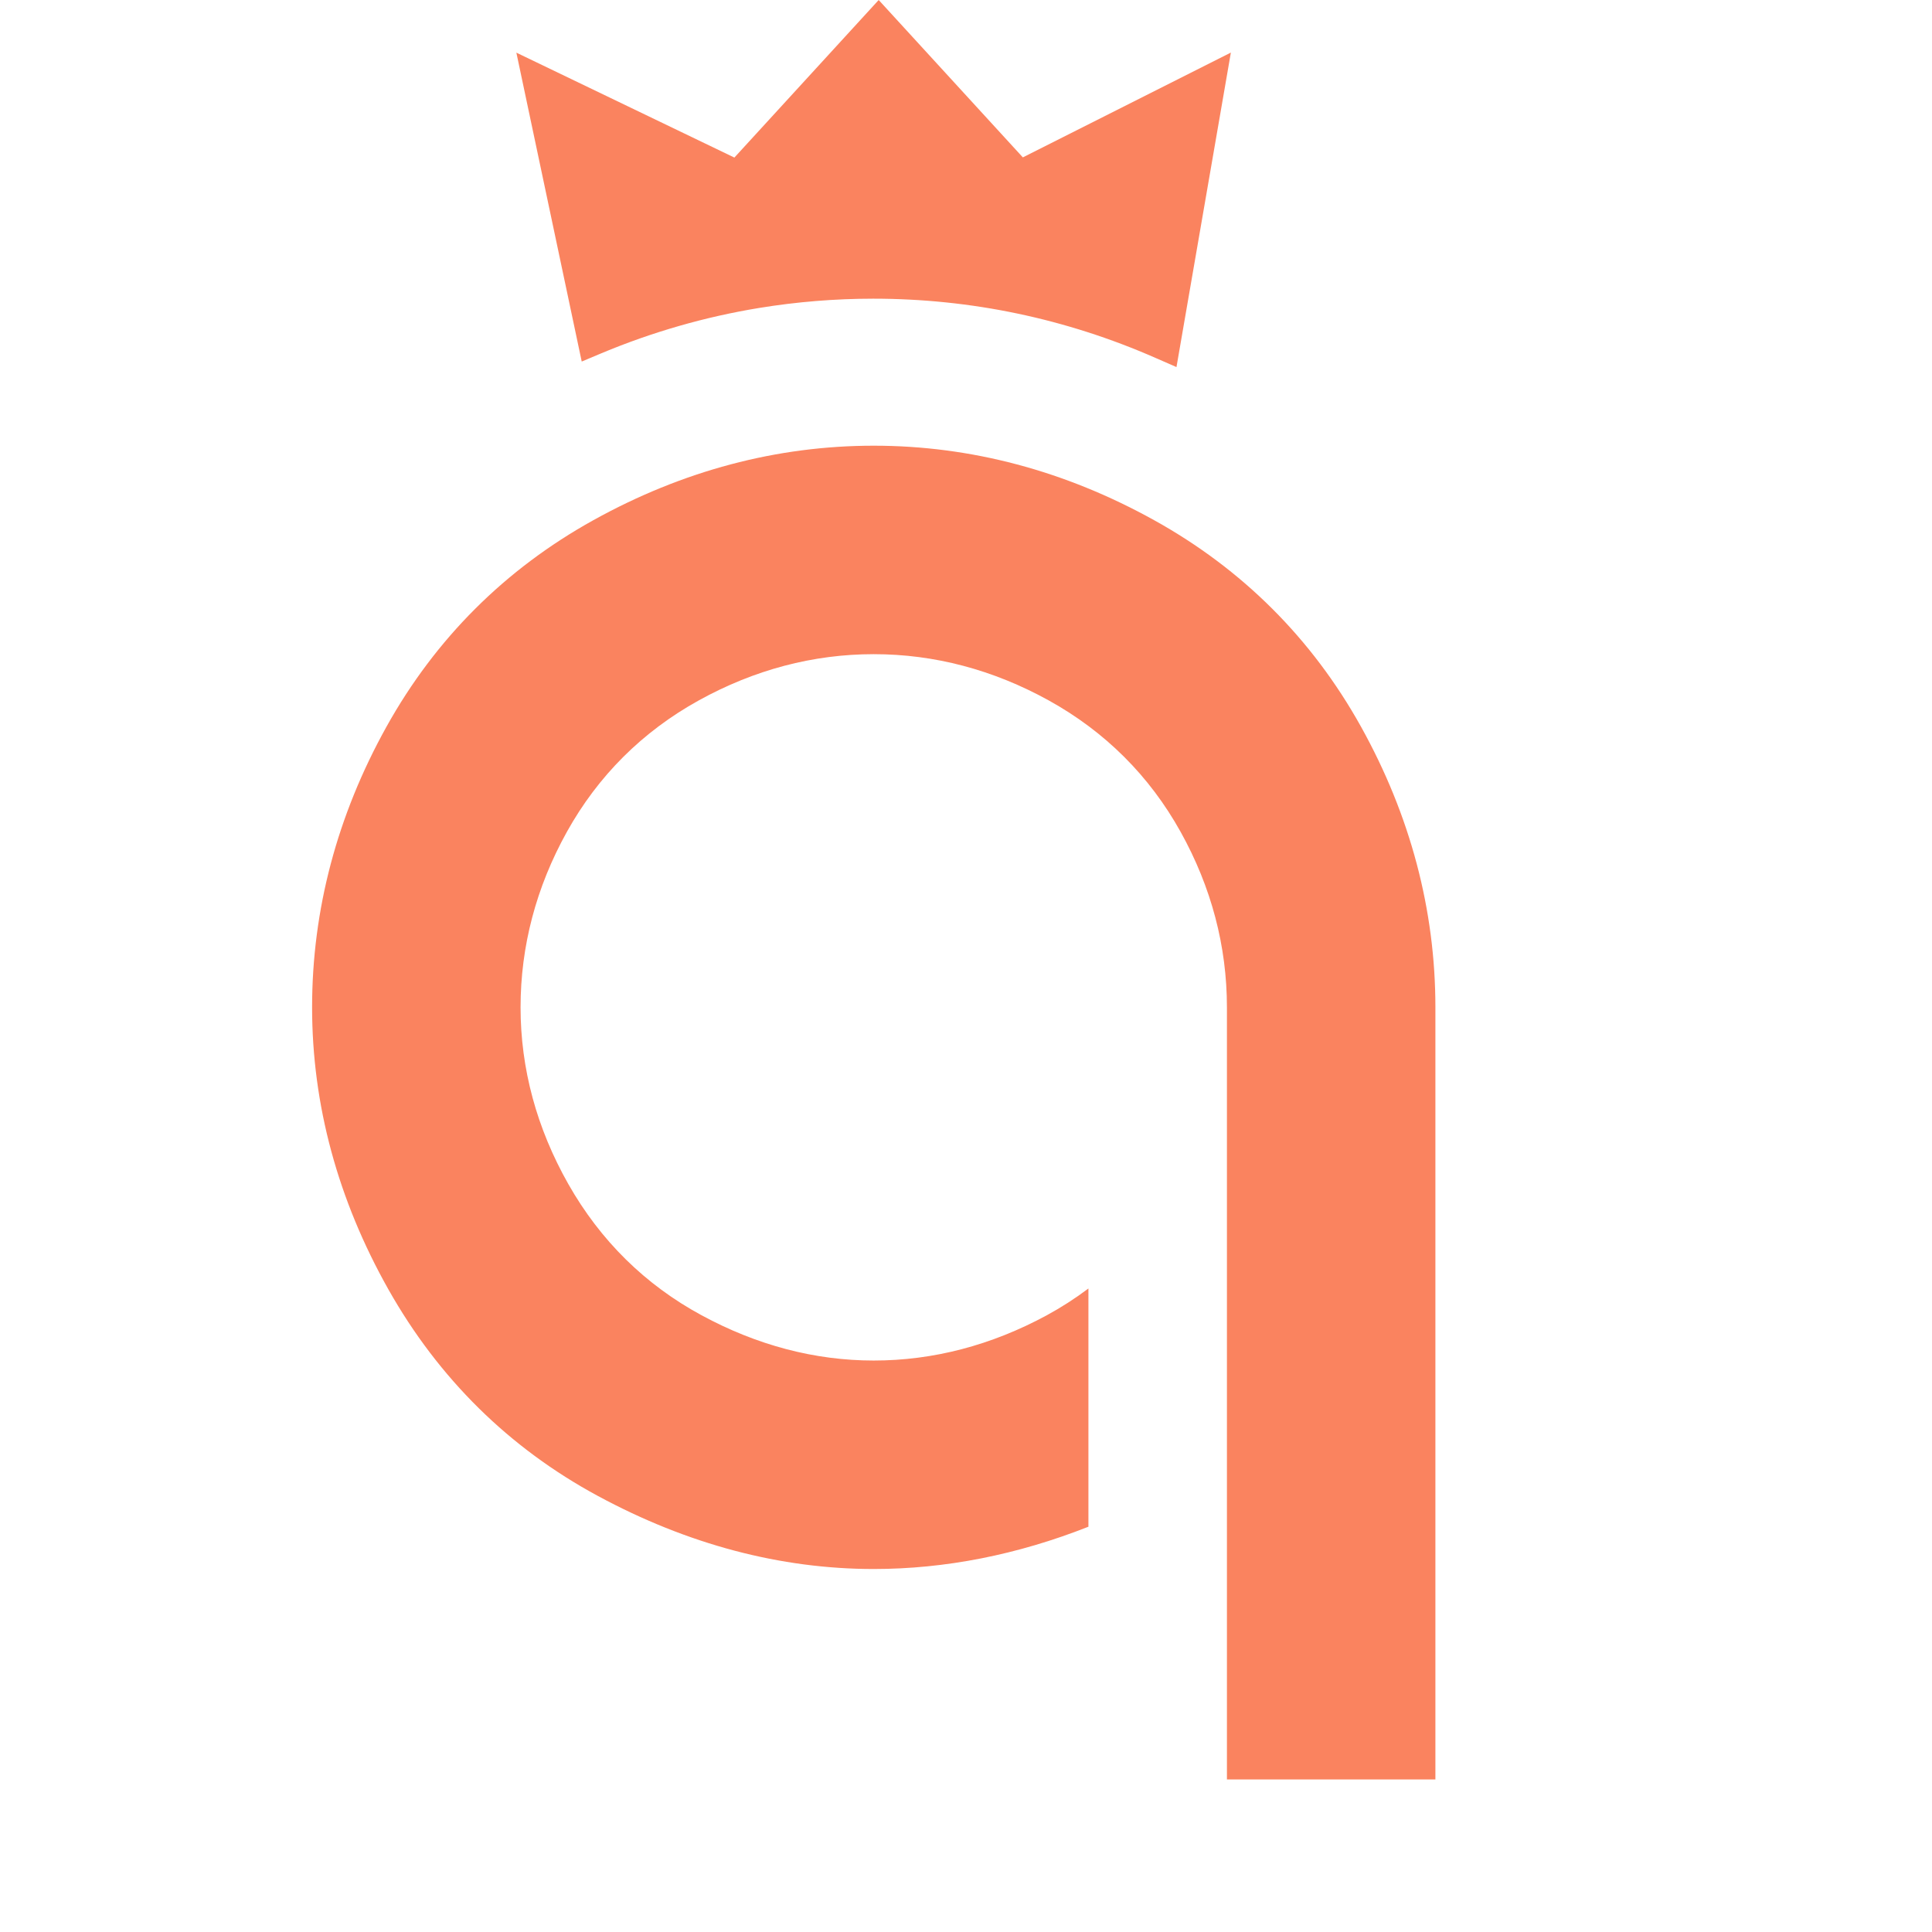 <svg width="52" height="52" viewBox="0 0 52 52" fill="none" class="Header__logo--3sNvY" xmlns="http://www.w3.org/2000/svg">
  <path
    fill-rule="evenodd"
    clip-rule="evenodd"
    d="M27.53 4.236L23.65 0L19.766 4.241L13.898 1.417L15.657 9.731L16.19 9.507C17.557 8.935 18.986 8.525 20.437 8.288C21.448 8.123 22.48 8.039 23.503 8.039C26.134 8.039 28.692 8.576 31.105 9.635L31.665 9.88L33.129 1.415L27.53 4.236Z"
    fill="#FA835F"></path>
  <path
    fill-rule="evenodd"
    clip-rule="evenodd"
    d="M33.023 41.405V47.894H38.634V27.113C38.634 24.49 37.96 21.948 36.631 19.558C35.312 17.188 33.439 15.318 31.062 14C28.665 12.67 26.126 11.996 23.517 11.996C20.908 11.996 18.37 12.67 15.972 14C13.596 15.318 11.722 17.188 10.403 19.558C9.074 21.948 8.4 24.49 8.4 27.113C8.4 29.733 9.092 32.288 10.454 34.705C11.806 37.102 13.703 38.973 16.091 40.263C18.506 41.568 21.005 42.23 23.517 42.23C25.439 42.23 27.382 41.847 29.295 41.092V34.68C28.937 34.949 28.562 35.19 28.174 35.401C26.683 36.209 25.116 36.619 23.517 36.619C21.933 36.619 20.373 36.209 18.882 35.4C17.365 34.579 16.159 33.39 15.296 31.868C14.444 30.363 14.011 28.763 14.011 27.113C14.011 25.467 14.431 23.877 15.258 22.389C16.097 20.881 17.291 19.691 18.807 18.852C20.301 18.026 21.886 17.607 23.517 17.607C25.148 17.607 26.733 18.026 28.227 18.852C29.743 19.691 30.937 20.881 31.776 22.389C32.604 23.877 33.023 25.467 33.023 27.113V39.616V41.405Z"
    fill="#FA835F"></path>
</svg>
